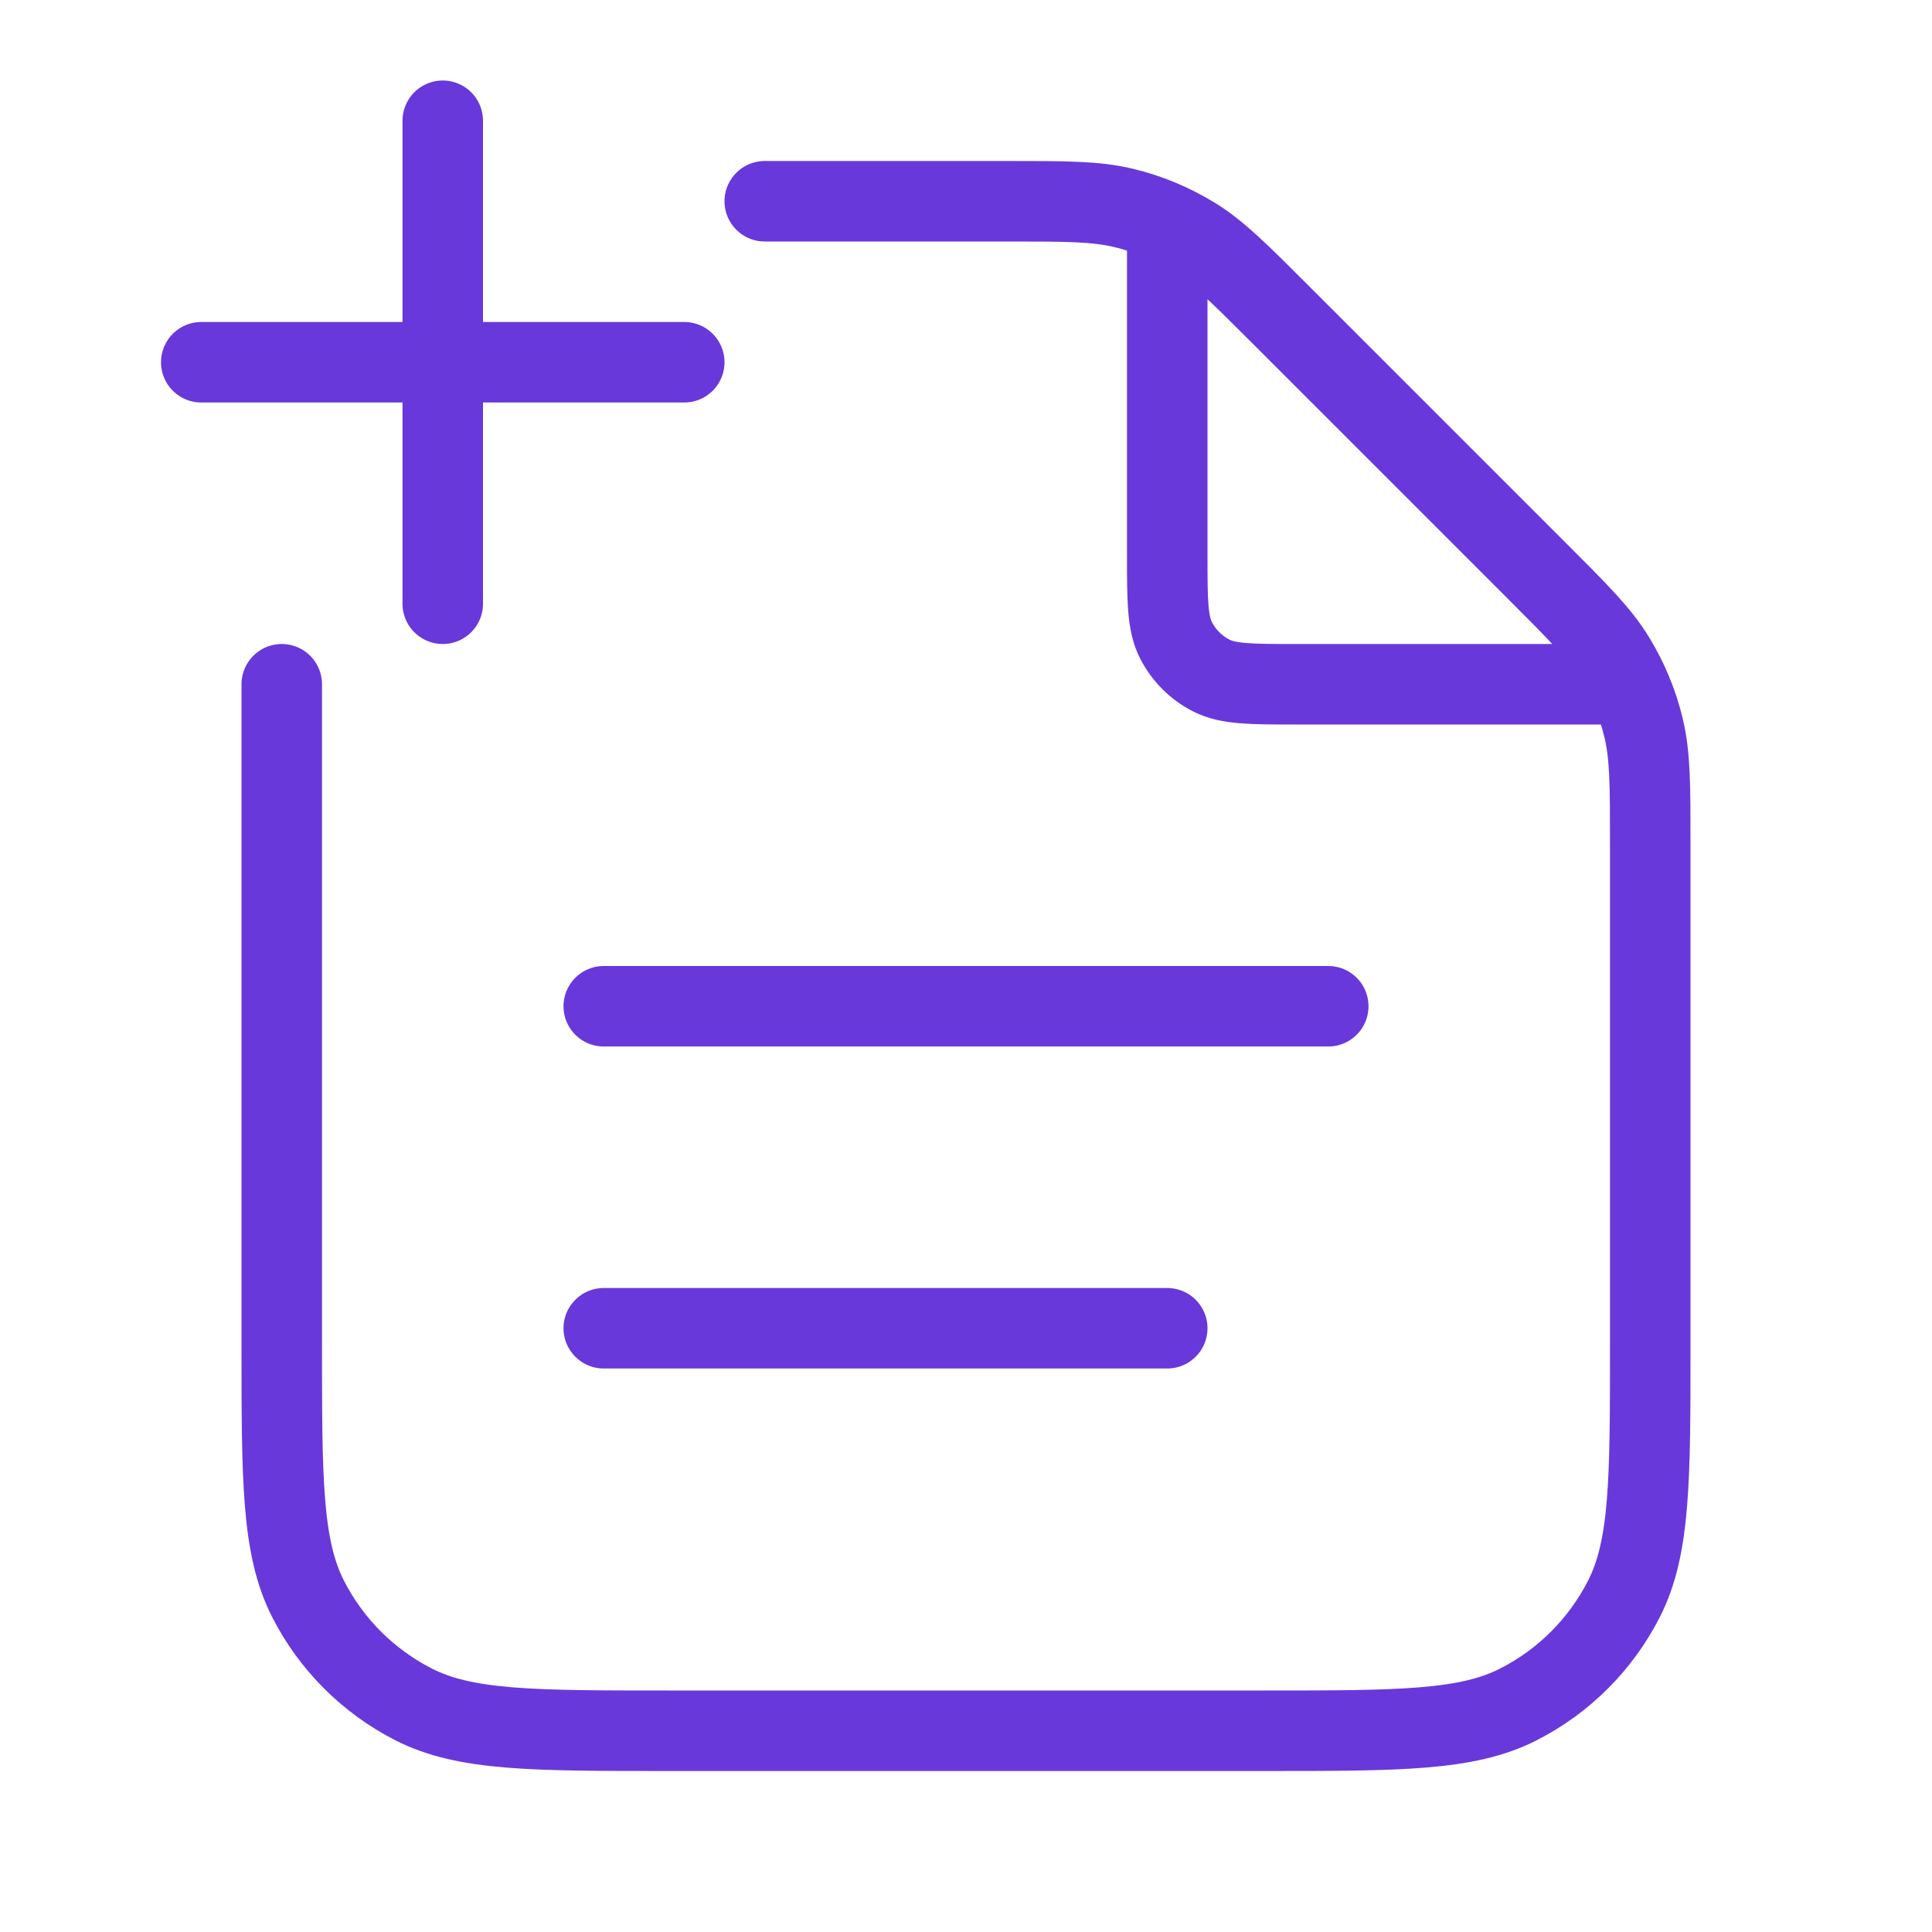 <svg width="24" height="24" viewBox="0 0 24 24" fill="none" xmlns="http://www.w3.org/2000/svg">
<path d="M14.5 2.77V6.9C14.5 7.46 14.5 7.74 14.609 7.954C14.705 8.142 14.858 8.295 15.046 8.391C15.26 8.5 15.54 8.5 16.1 8.5H20.23M3.5 8.5V16.7C3.5 18.38 3.5 19.22 3.827 19.862C4.115 20.427 4.574 20.885 5.138 21.173C5.78 21.5 6.62 21.5 8.3 21.5H15.7C17.38 21.5 18.22 21.5 18.862 21.173C19.427 20.885 19.885 20.427 20.173 19.862C20.5 19.22 20.5 18.38 20.5 16.7V10.488C20.5 9.754 20.5 9.388 20.417 9.042C20.344 8.736 20.222 8.444 20.058 8.175C19.872 7.872 19.613 7.613 19.094 7.094L15.906 3.906C15.387 3.387 15.128 3.128 14.825 2.942C14.556 2.778 14.264 2.656 13.958 2.583C13.612 2.5 13.245 2.5 12.512 2.5H9.5M14.5 16.5H7.5M16.5 12.5H7.5M5.5 7.5V4.5M5.5 4.5V1.5M5.5 4.5H2.5M5.5 4.5H8.5" stroke="#6938DA" stroke-linecap="round" stroke-linejoin="round"/>
</svg>
